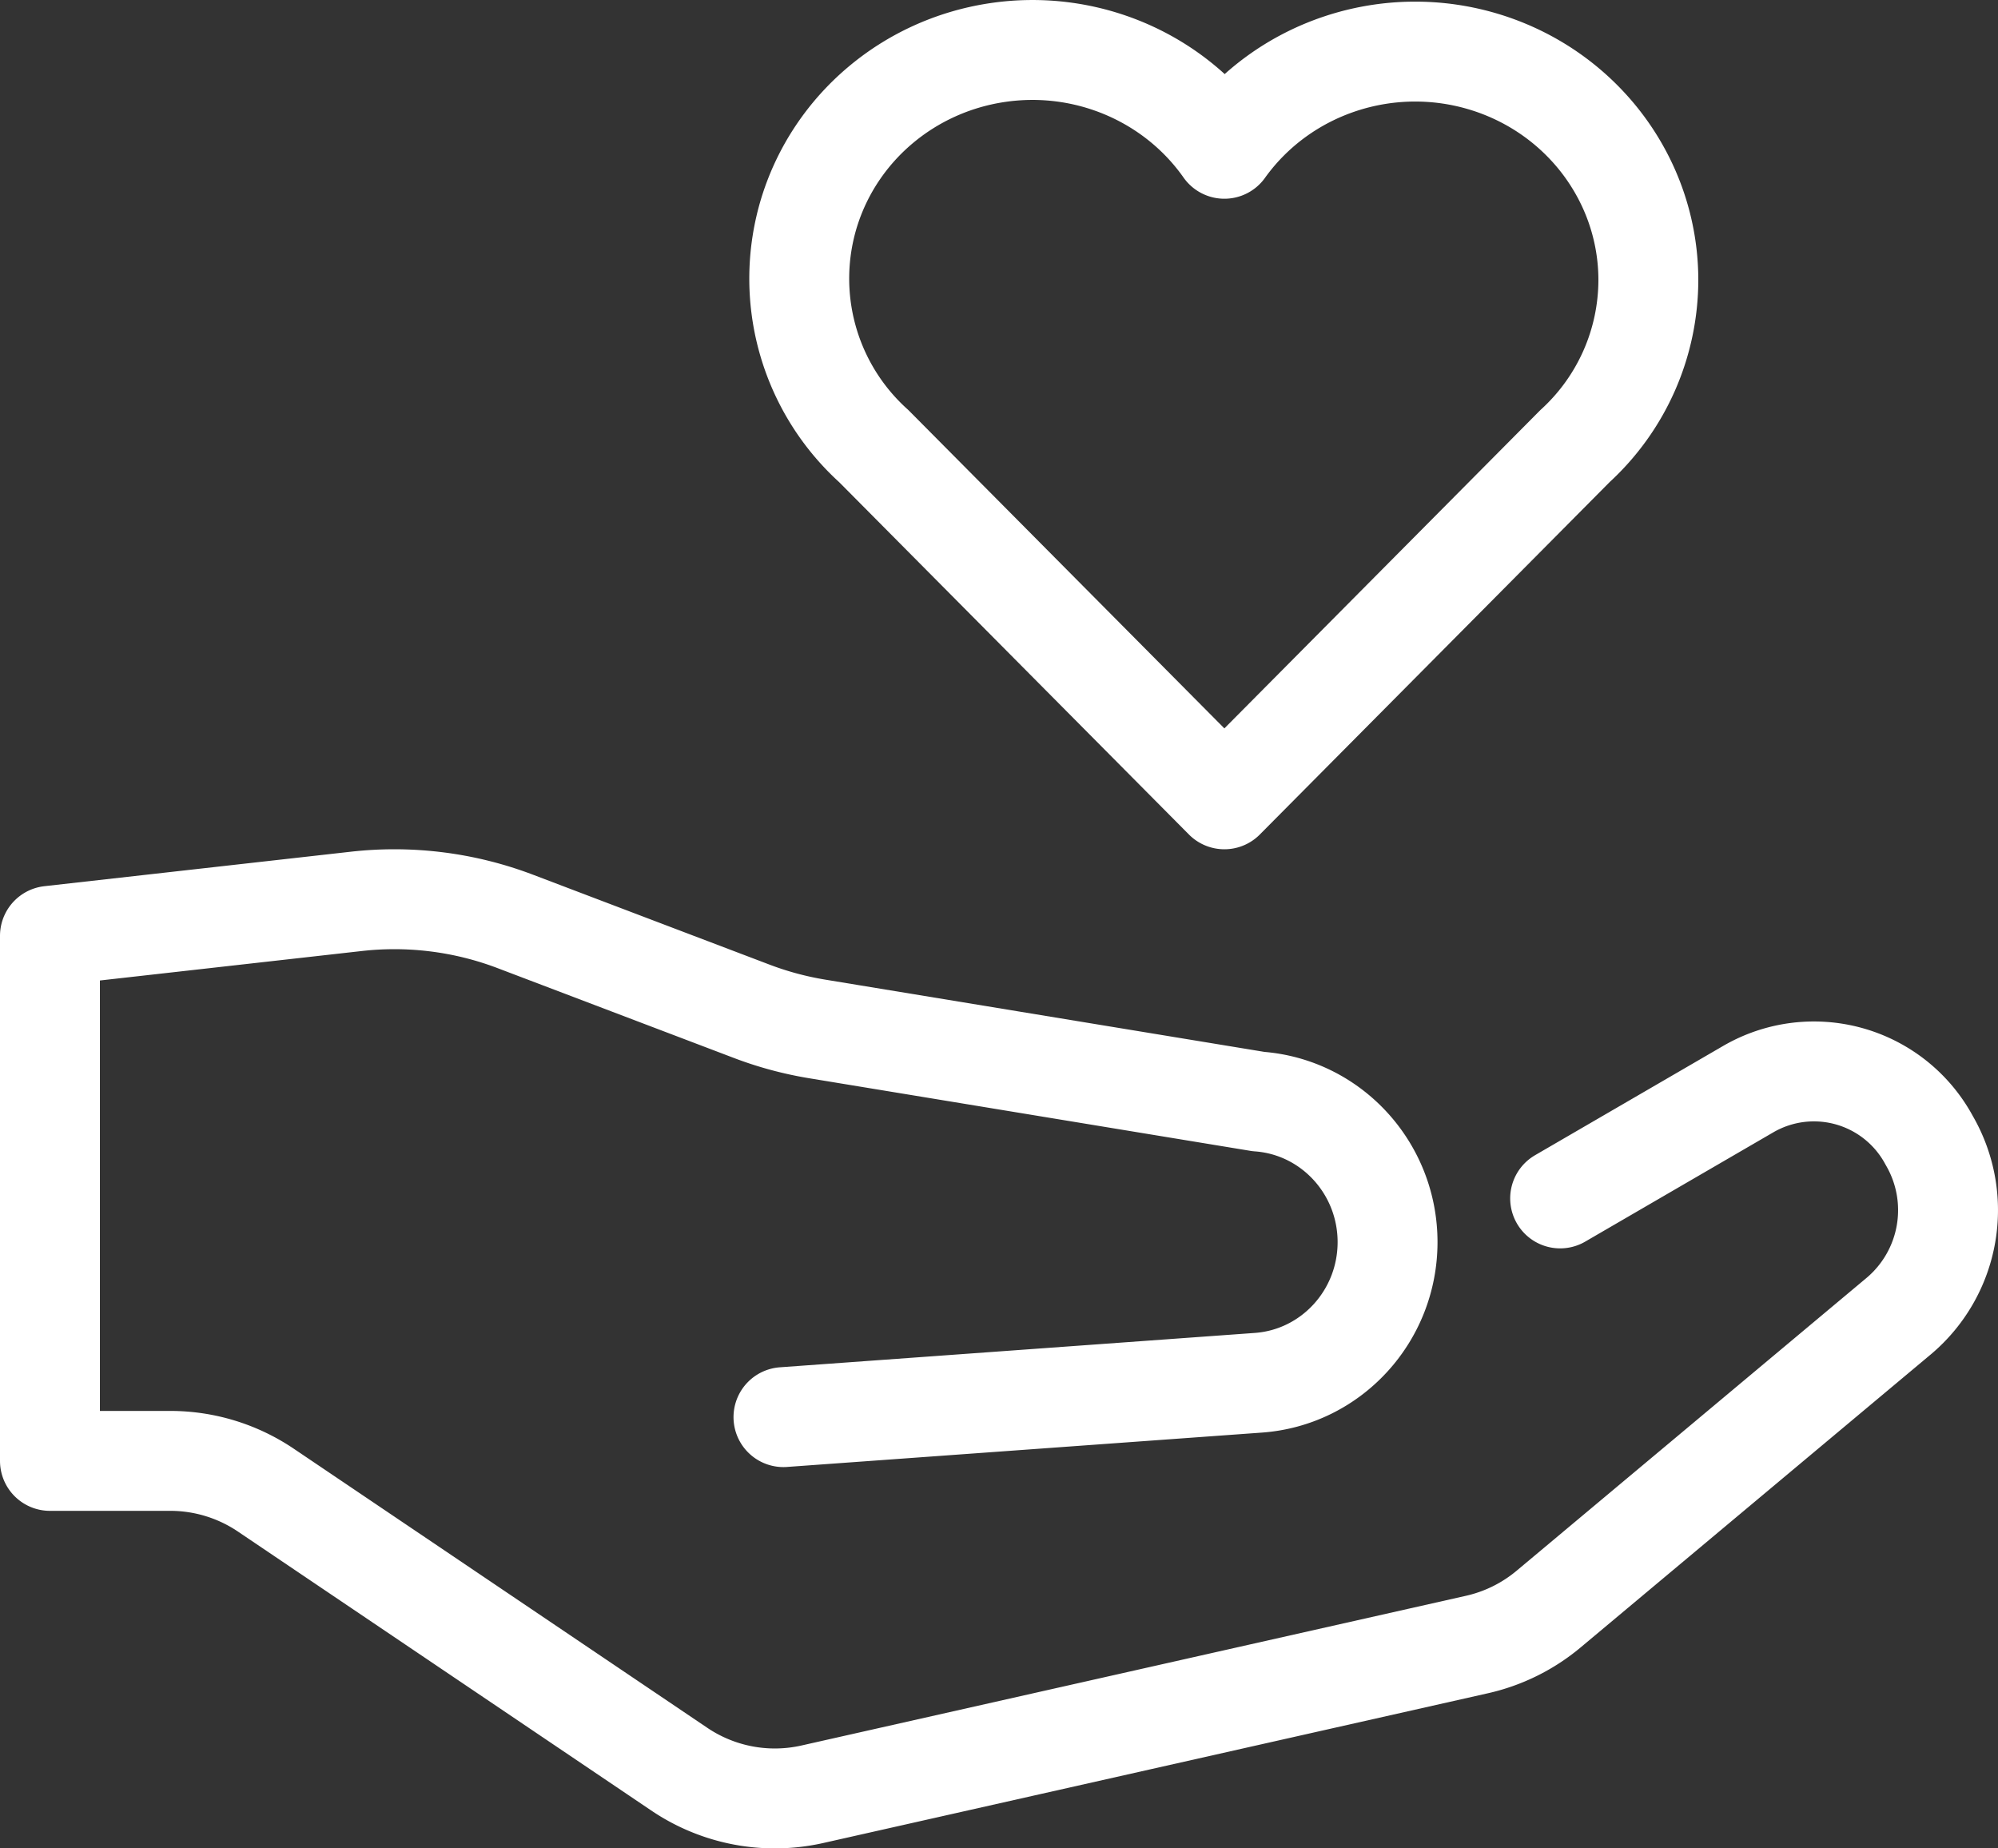 <svg xmlns="http://www.w3.org/2000/svg" width="40" height="37" viewBox="0 0 40 37"><rect x="0" y="0" width="40" height="37" fill="#333333" stroke="none"/><g><g><g><path fill="none" stroke="#ffffff" stroke-linecap="round" stroke-linejoin="round" stroke-miterlimit="20" stroke-width="2" d="M33 5.604c-.002-1.995-1.323-3.758-3.263-4.359-1.941-.6-4.055.101-5.225 1.733-1.016-1.444-2.786-2.192-4.555-1.924-1.77.267-3.227 1.502-3.752 3.18a4.515 4.515 0 0 0 1.287 4.695L24.512 16v0l7.02-7.071A4.513 4.513 0 0 0 33 5.604z"/></g><g><path fill="none" stroke="#ffffff" stroke-linecap="round" stroke-linejoin="round" stroke-miterlimit="20" stroke-width="2" d="M31.234 23.989v0l3.77-2.19a2.619 2.619 0 0 1 3.592.98l.03.054a2.773 2.773 0 0 1-.604 3.504l-7.012 5.867c-.419.352-.915.597-1.446.716L16.26 35.917a3.417 3.417 0 0 1-2.665-.506l-8.269-5.58a3.422 3.422 0 0 0-1.917-.588H1v0-10.51 0l6.133-.69a6.815 6.815 0 0 1 3.19.404l4.72 1.794c.427.163.87.282 1.32.356l8.832 1.453c1.456.106 2.584 1.335 2.584 2.814v0c0 1.48-1.129 2.709-2.585 2.815l-9.509.688v0"/></g></g></g></svg>